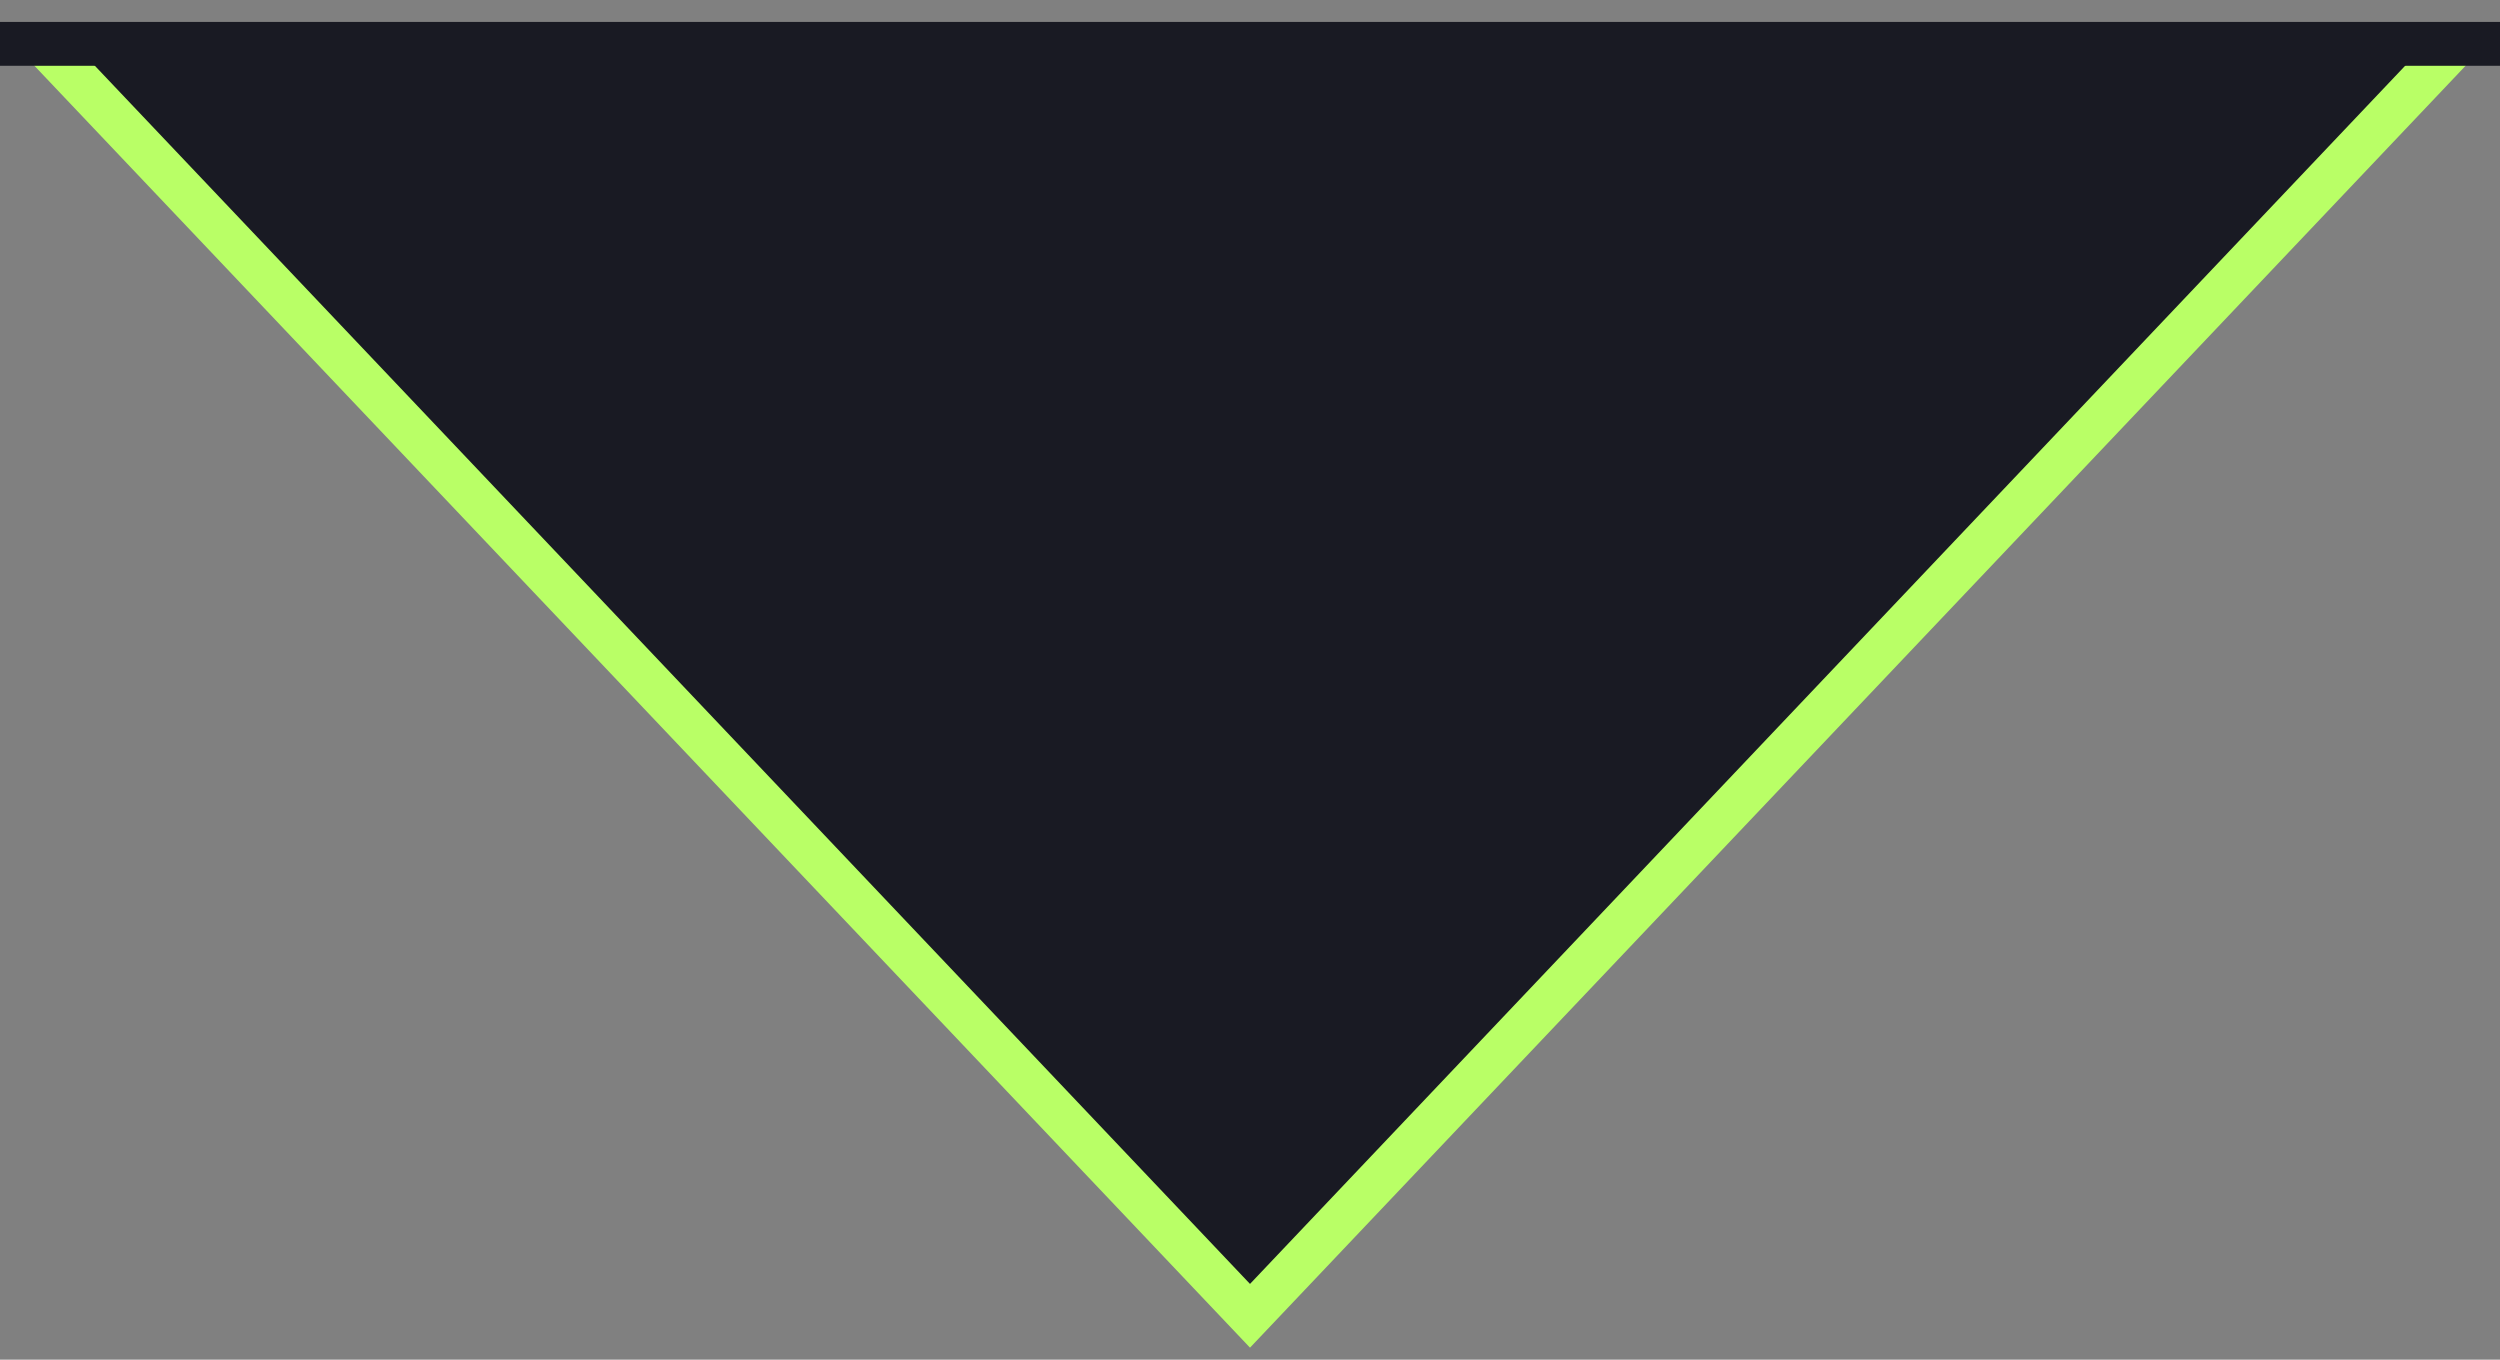 <svg width="57" height="31" viewBox="0 0 57 31" fill="none" xmlns="http://www.w3.org/2000/svg">
<rect x="0" y="0" width="57" height="31" fill="#808080" stroke="none"/>
<path d="M56 1H1L28.5 30L56 1Z" fill="#191A23"/>
<path d="M1 1L28.5 30L56 1" stroke="#B9FF66"/>
<path d="M57 1L0 1" stroke="#191A23"/>
</svg>
